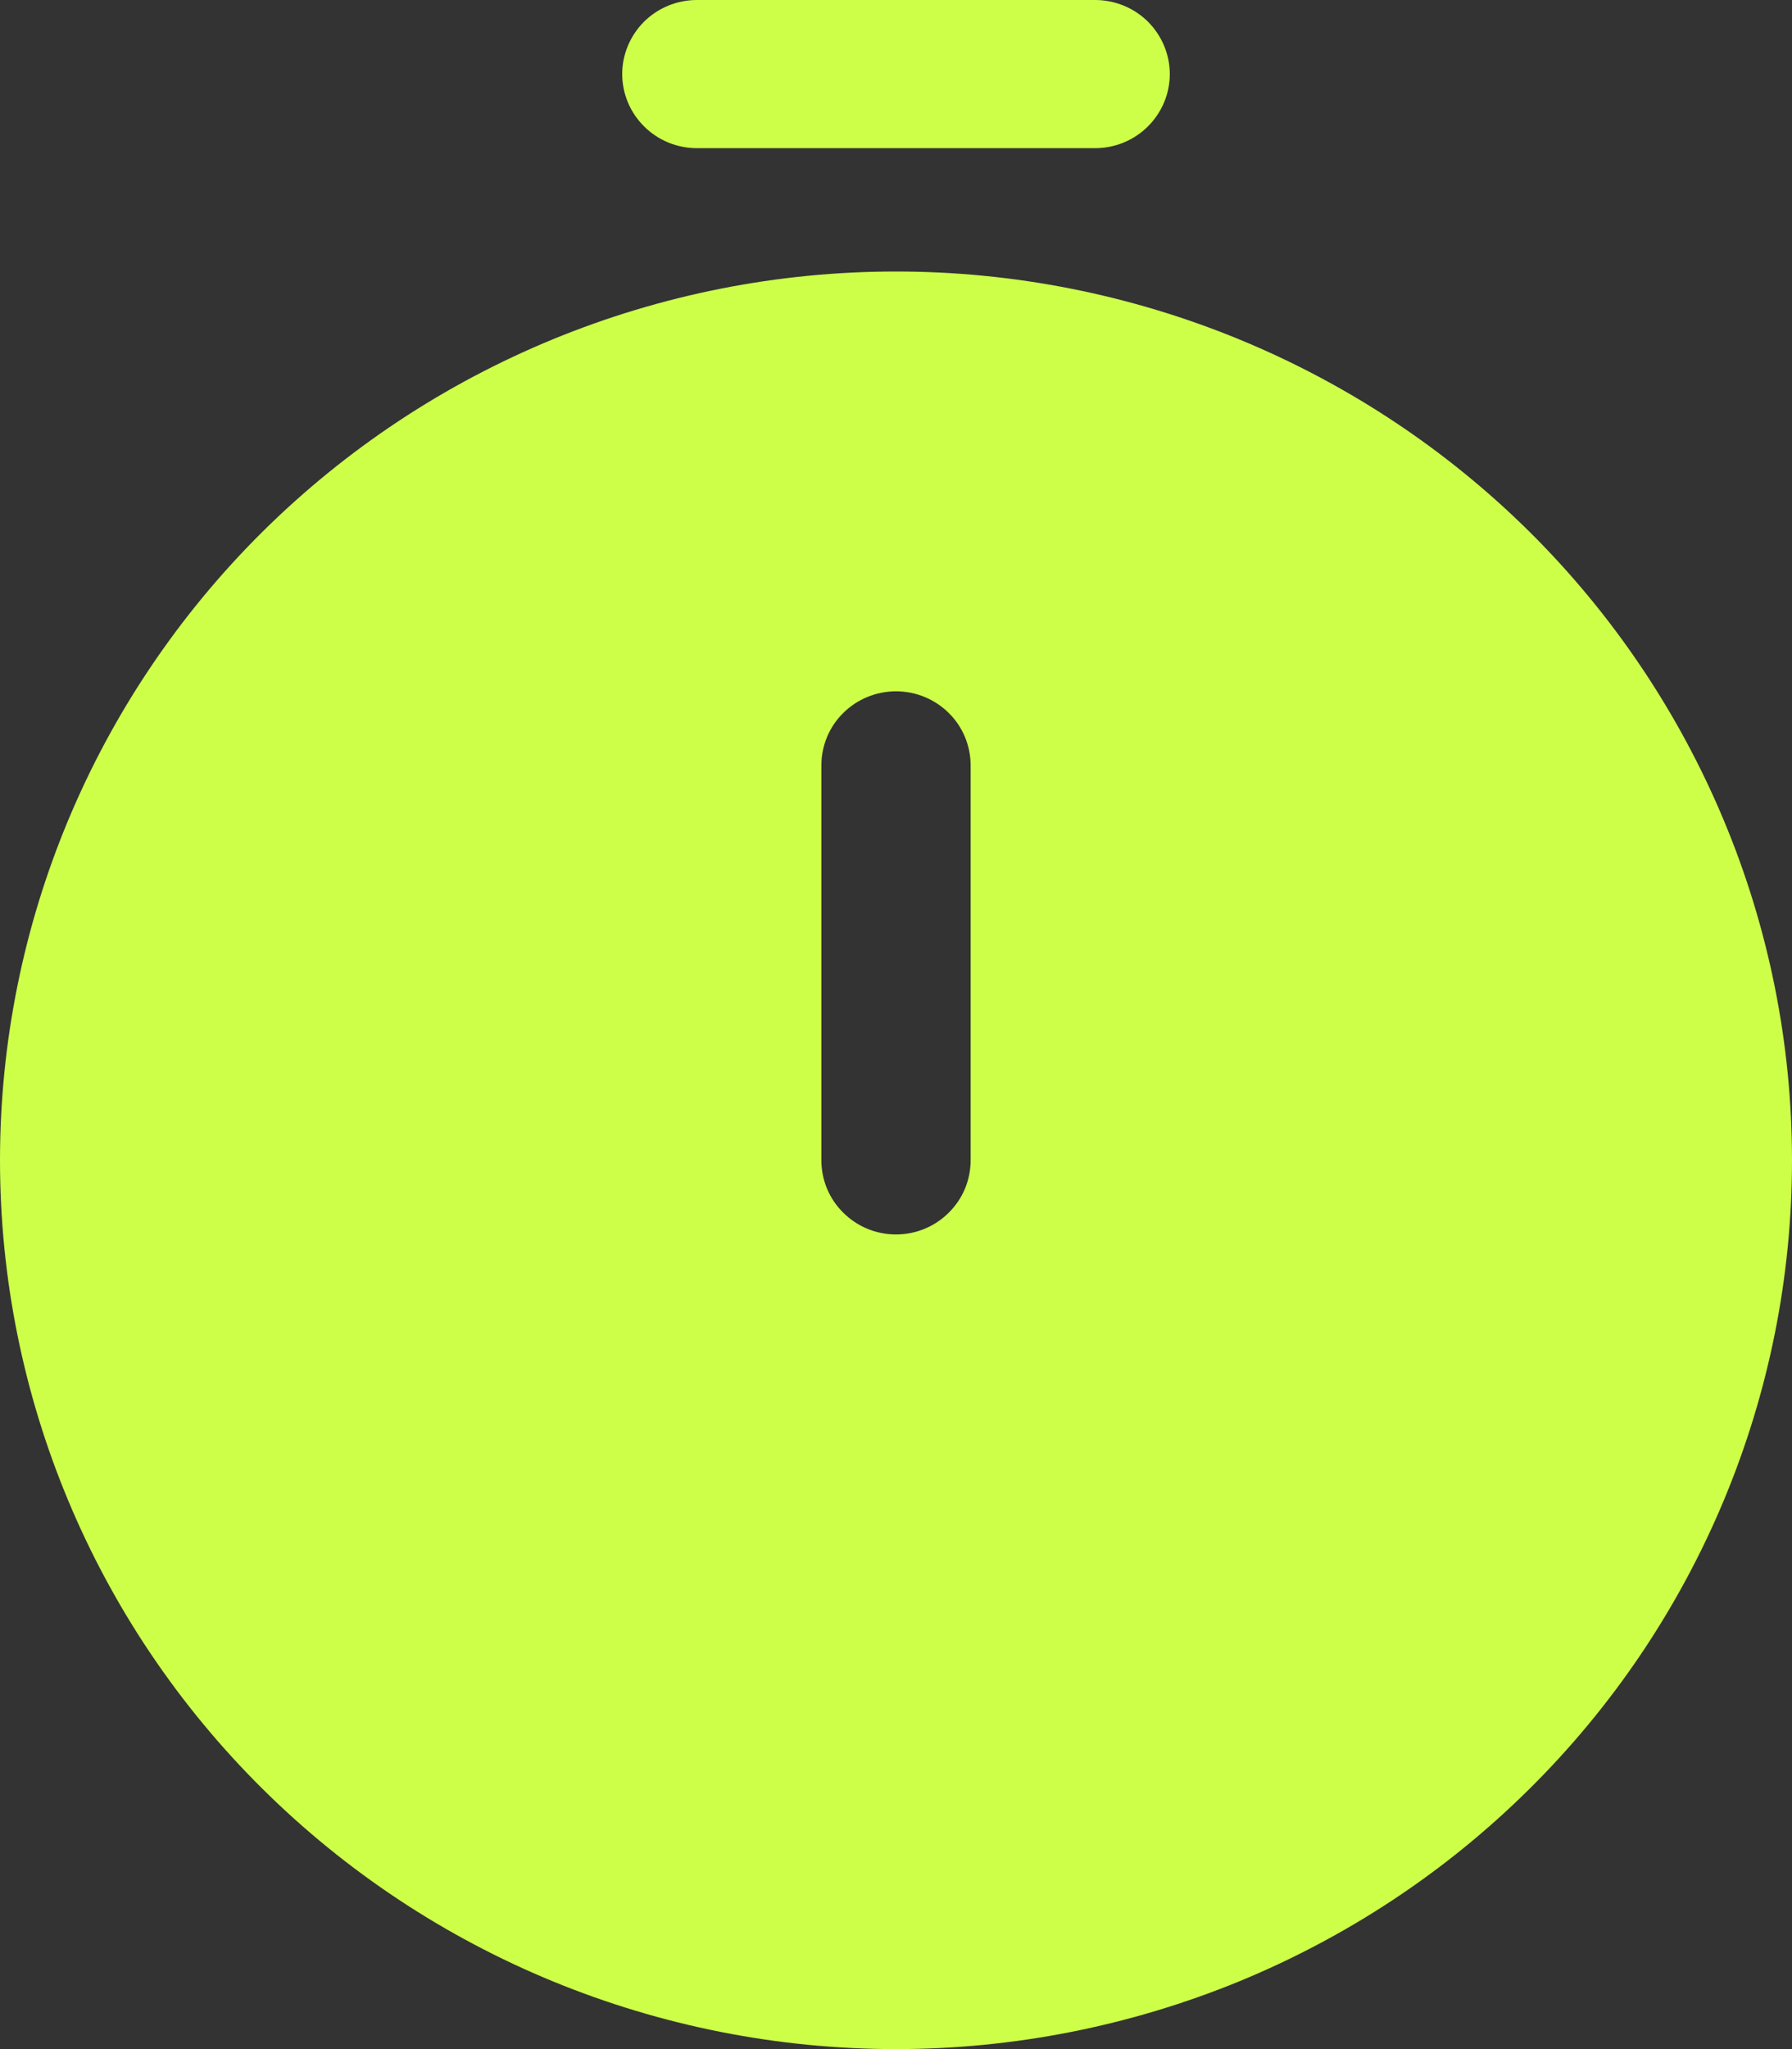 <svg width="14" height="16" viewBox="0 0 14 16" fill="none" xmlns="http://www.w3.org/2000/svg">
<rect x="0" y="0" width="14" height="16" fill="#333333" stroke="none"/>
<path fill-rule="evenodd" clip-rule="evenodd" d="M7 16C7.919 16 8.829 15.82 9.679 15.472C10.528 15.123 11.3 14.612 11.95 13.967C12.6 13.323 13.115 12.558 13.467 11.716C13.819 10.874 14 9.972 14 9.06C14 8.149 13.819 7.246 13.467 6.405C13.115 5.563 12.6 4.798 11.95 4.153C11.3 3.509 10.528 2.998 9.679 2.649C8.829 2.3 7.919 2.12 7 2.12C5.143 2.12 3.363 2.852 2.05 4.153C0.737 5.455 0 7.22 0 9.06C0 10.901 0.737 12.666 2.05 13.967C3.363 15.269 5.143 16 7 16ZM7 5.398C7.155 5.398 7.303 5.459 7.412 5.567C7.522 5.675 7.583 5.823 7.583 5.976V9.06C7.583 9.214 7.522 9.361 7.412 9.469C7.303 9.578 7.155 9.639 7 9.639C6.845 9.639 6.697 9.578 6.588 9.469C6.478 9.361 6.417 9.214 6.417 9.06V5.976C6.417 5.823 6.478 5.675 6.588 5.567C6.697 5.459 6.845 5.398 7 5.398ZM4.861 0.578C4.861 0.425 4.923 0.278 5.032 0.169C5.141 0.061 5.29 0 5.444 0H8.556C8.71 0 8.859 0.061 8.968 0.169C9.077 0.278 9.139 0.425 9.139 0.578C9.139 0.732 9.077 0.879 8.968 0.987C8.859 1.096 8.71 1.157 8.556 1.157H5.444C5.29 1.157 5.141 1.096 5.032 0.987C4.923 0.879 4.861 0.732 4.861 0.578Z" fill="#CDFF49"/>
</svg>
